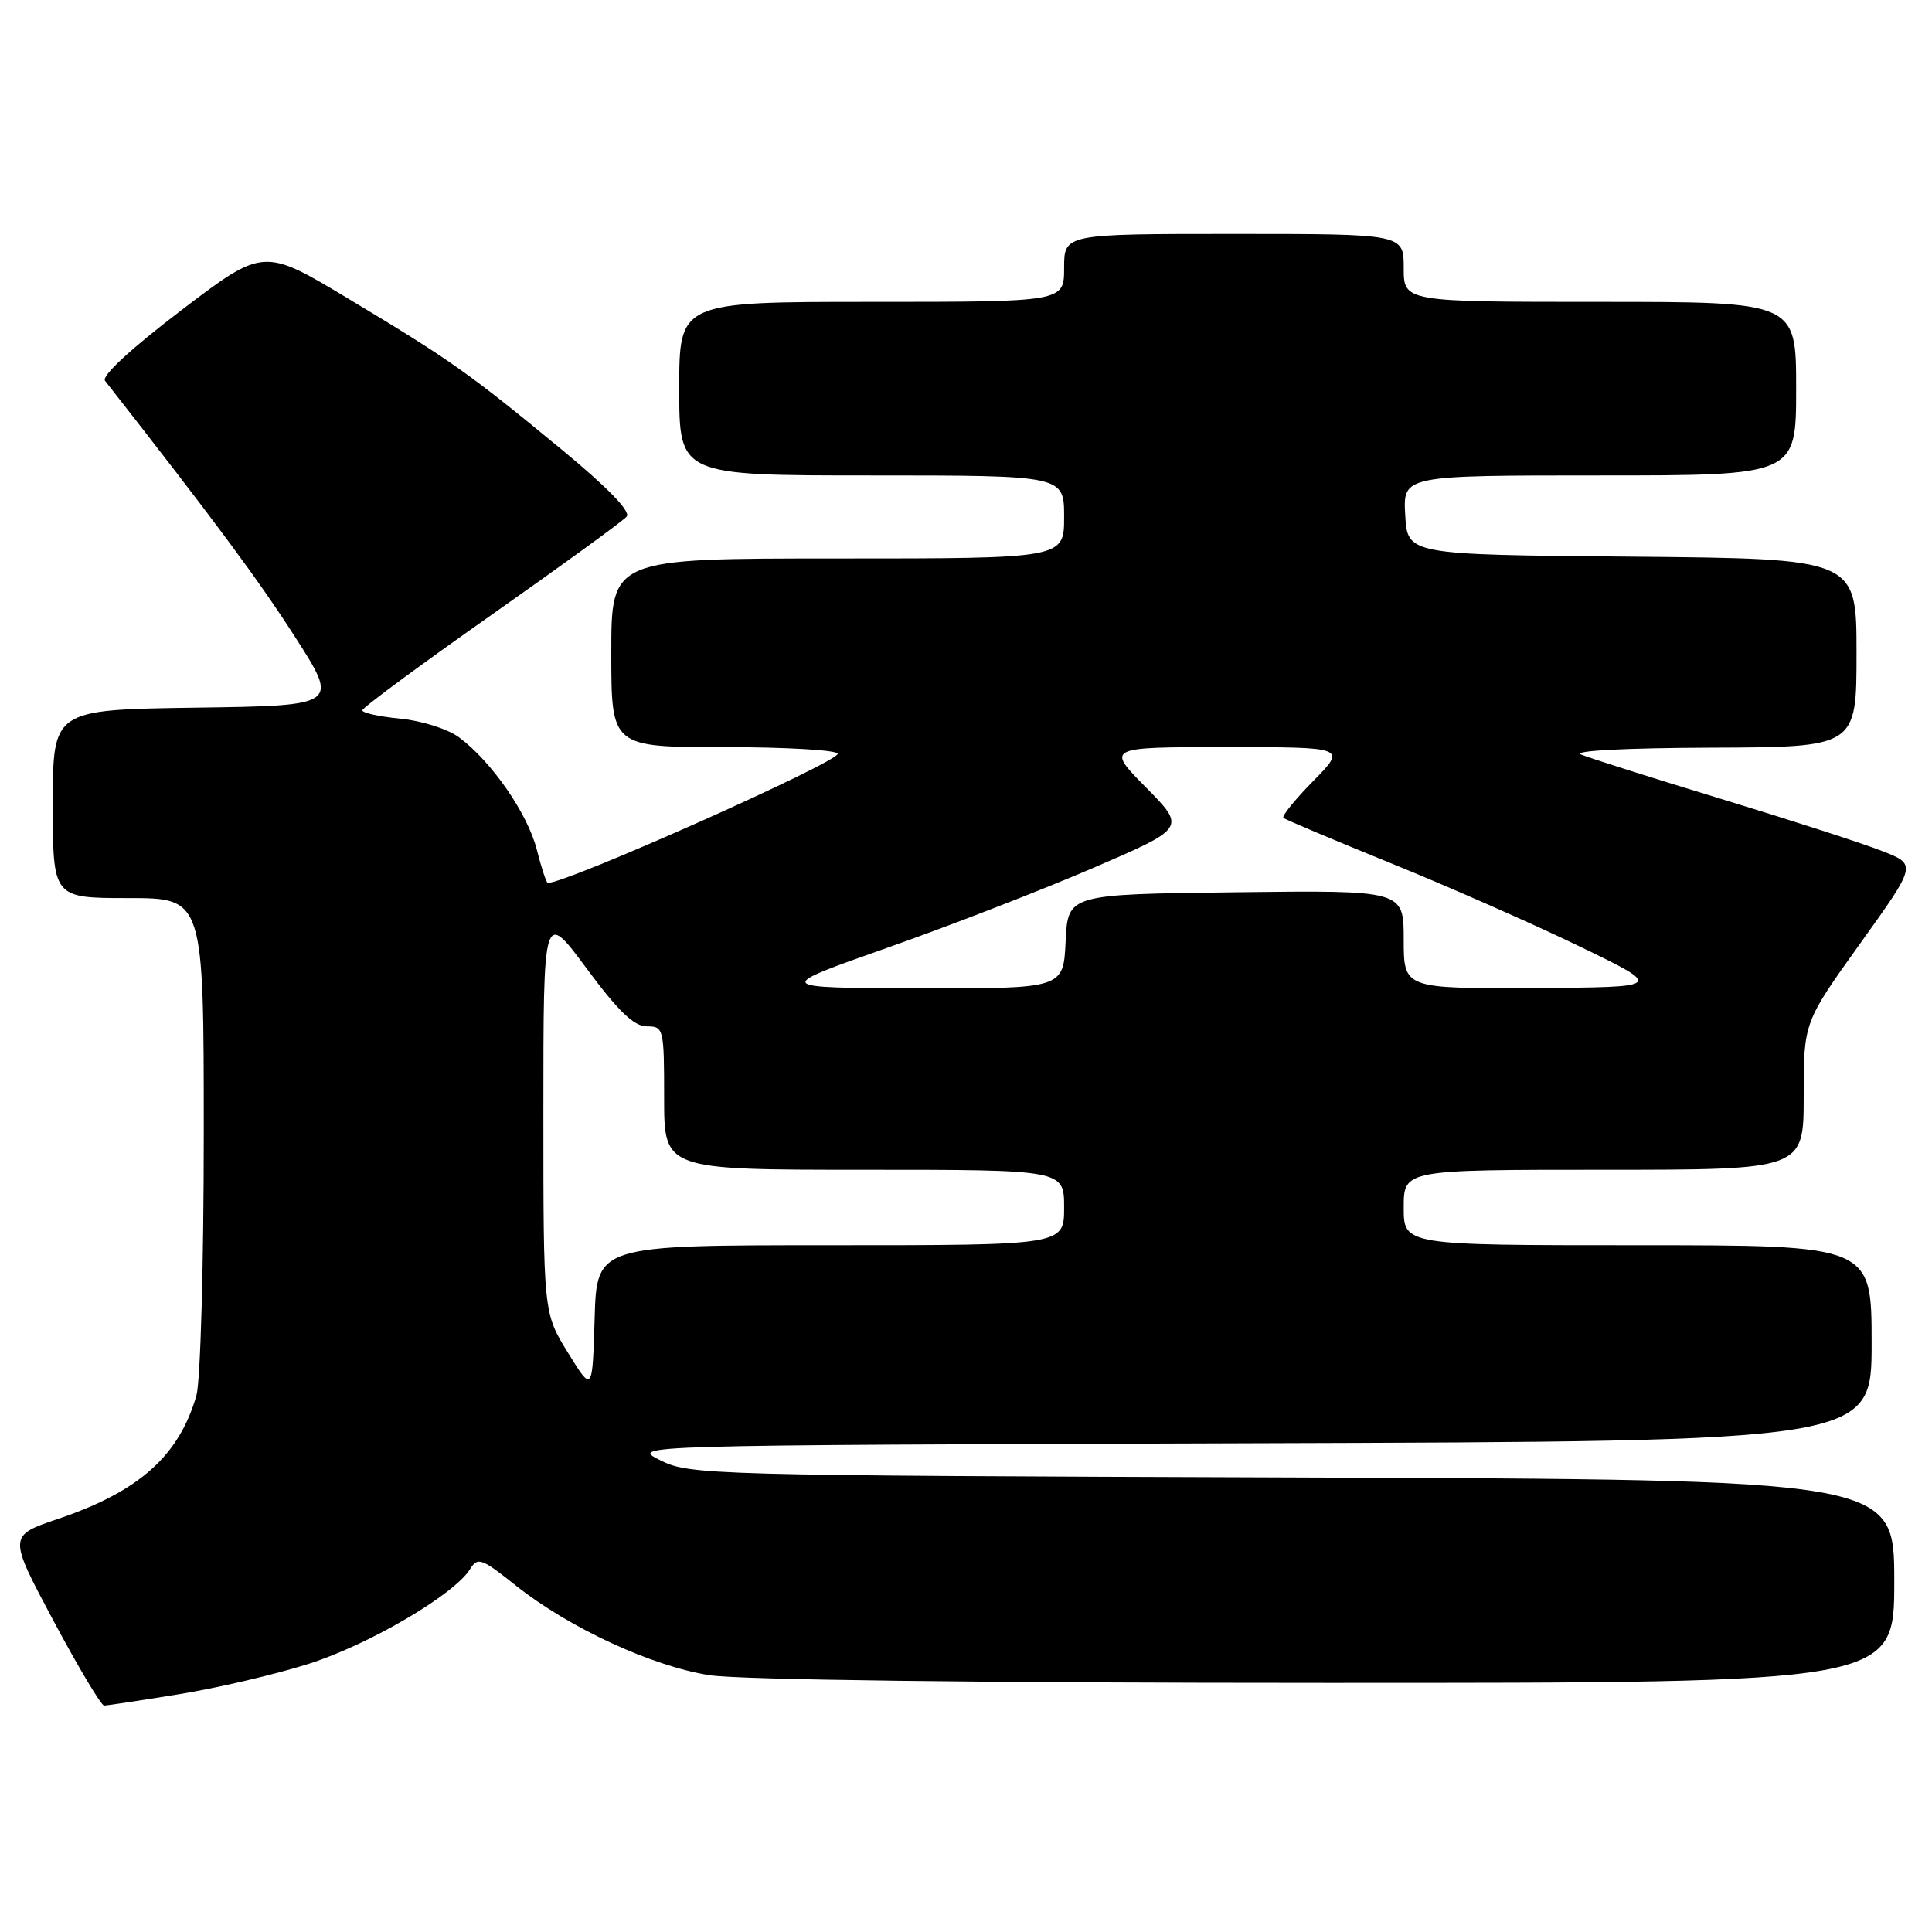 <?xml version="1.0" encoding="UTF-8" standalone="no"?>
<!DOCTYPE svg PUBLIC "-//W3C//DTD SVG 1.1//EN" "http://www.w3.org/Graphics/SVG/1.1/DTD/svg11.dtd" >
<svg xmlns="http://www.w3.org/2000/svg" xmlns:xlink="http://www.w3.org/1999/xlink" version="1.1" viewBox="0 0 256 256">
 <g >
 <path fill="currentColor"
d=" M 23.67 224.50 C 28.72 223.69 36.44 221.88 40.83 220.49 C 48.81 217.97 60.15 211.33 62.27 207.94 C 63.30 206.28 63.78 206.45 68.36 210.10 C 75.38 215.69 86.39 220.78 94.00 221.97 C 97.96 222.59 129.89 222.99 175.75 222.99 C 251.00 223.00 251.00 223.00 251.00 209.52 C 251.00 196.05 251.00 196.05 171.25 195.77 C 93.79 195.51 91.39 195.44 87.50 193.50 C 83.50 191.50 83.50 191.50 165.75 191.24 C 248.00 190.99 248.00 190.99 248.00 177.99 C 248.00 165.00 248.00 165.00 217.00 165.00 C 186.00 165.00 186.00 165.00 186.00 160.00 C 186.00 155.00 186.00 155.00 212.50 155.00 C 239.00 155.00 239.00 155.00 239.00 145.23 C 239.00 135.46 239.00 135.46 246.49 125.01 C 253.98 114.56 253.98 114.56 249.43 112.78 C 246.93 111.79 237.37 108.70 228.19 105.90 C 219.01 103.11 210.60 100.44 209.50 99.98 C 208.31 99.48 215.33 99.11 226.75 99.07 C 246.00 99.00 246.00 99.00 246.00 86.51 C 246.00 74.03 246.00 74.03 216.25 73.76 C 186.50 73.50 186.50 73.50 186.20 68.25 C 185.90 63.00 185.90 63.00 211.95 63.00 C 238.00 63.00 238.00 63.00 238.00 51.50 C 238.00 40.00 238.00 40.00 212.00 40.00 C 186.00 40.00 186.00 40.00 186.00 35.50 C 186.00 31.00 186.00 31.00 163.50 31.00 C 141.00 31.00 141.00 31.00 141.00 35.50 C 141.00 40.00 141.00 40.00 115.50 40.00 C 90.00 40.00 90.00 40.00 90.00 51.50 C 90.00 63.00 90.00 63.00 115.50 63.00 C 141.00 63.00 141.00 63.00 141.00 68.50 C 141.00 74.00 141.00 74.00 111.00 74.00 C 81.00 74.00 81.00 74.00 81.00 86.50 C 81.00 99.00 81.00 99.00 96.00 99.00 C 104.25 99.00 111.00 99.40 111.00 99.88 C 111.00 101.03 75.18 117.00 72.59 117.00 C 72.40 117.00 71.74 115.01 71.13 112.59 C 69.93 107.83 65.13 100.89 60.82 97.70 C 59.34 96.60 55.89 95.50 53.07 95.23 C 50.28 94.96 48.01 94.47 48.01 94.12 C 48.02 93.78 55.71 88.10 65.09 81.50 C 74.48 74.90 82.55 69.03 83.04 68.45 C 83.60 67.77 80.50 64.58 74.39 59.54 C 62.10 49.41 59.76 47.75 46.21 39.61 C 34.92 32.82 34.92 32.82 24.01 41.12 C 17.30 46.24 13.42 49.82 13.92 50.46 C 28.36 68.90 34.15 76.70 39.02 84.28 C 44.95 93.50 44.95 93.50 25.97 93.77 C 7.00 94.04 7.00 94.04 7.00 106.52 C 7.00 119.00 7.00 119.00 17.00 119.00 C 27.00 119.00 27.00 119.00 27.00 150.26 C 27.00 167.52 26.56 183.03 26.03 184.90 C 23.73 192.90 18.43 197.63 7.72 201.25 C 1.08 203.50 1.08 203.50 7.08 214.75 C 10.39 220.94 13.41 226.00 13.80 226.00 C 14.18 225.99 18.63 225.32 23.67 224.50 Z  M 75.25 179.23 C 72.00 173.97 72.00 173.97 72.00 147.29 C 72.00 120.60 72.00 120.60 77.71 128.30 C 81.93 134.00 84.01 136.00 85.71 136.00 C 87.94 136.00 88.00 136.26 88.00 145.50 C 88.00 155.00 88.00 155.00 114.50 155.00 C 141.00 155.00 141.00 155.00 141.00 160.00 C 141.00 165.00 141.00 165.00 110.04 165.00 C 79.07 165.00 79.07 165.00 78.79 174.75 C 78.50 184.50 78.50 184.50 75.25 179.23 Z  M 117.50 125.61 C 125.75 122.71 138.04 117.94 144.82 115.02 C 157.14 109.71 157.14 109.71 151.86 104.35 C 146.57 99.00 146.57 99.00 162.49 99.00 C 178.42 99.00 178.42 99.00 174.02 103.48 C 171.60 105.94 169.82 108.14 170.06 108.37 C 170.30 108.60 176.70 111.29 184.27 114.37 C 191.84 117.44 203.09 122.40 209.27 125.39 C 220.50 130.82 220.50 130.82 203.25 130.91 C 186.00 131.00 186.00 131.00 186.00 124.48 C 186.00 117.96 186.00 117.96 163.75 118.23 C 141.50 118.50 141.50 118.50 141.20 124.75 C 140.90 131.00 140.90 131.00 121.70 130.95 C 102.50 130.90 102.50 130.90 117.50 125.61 Z "/>
</g>
</svg>